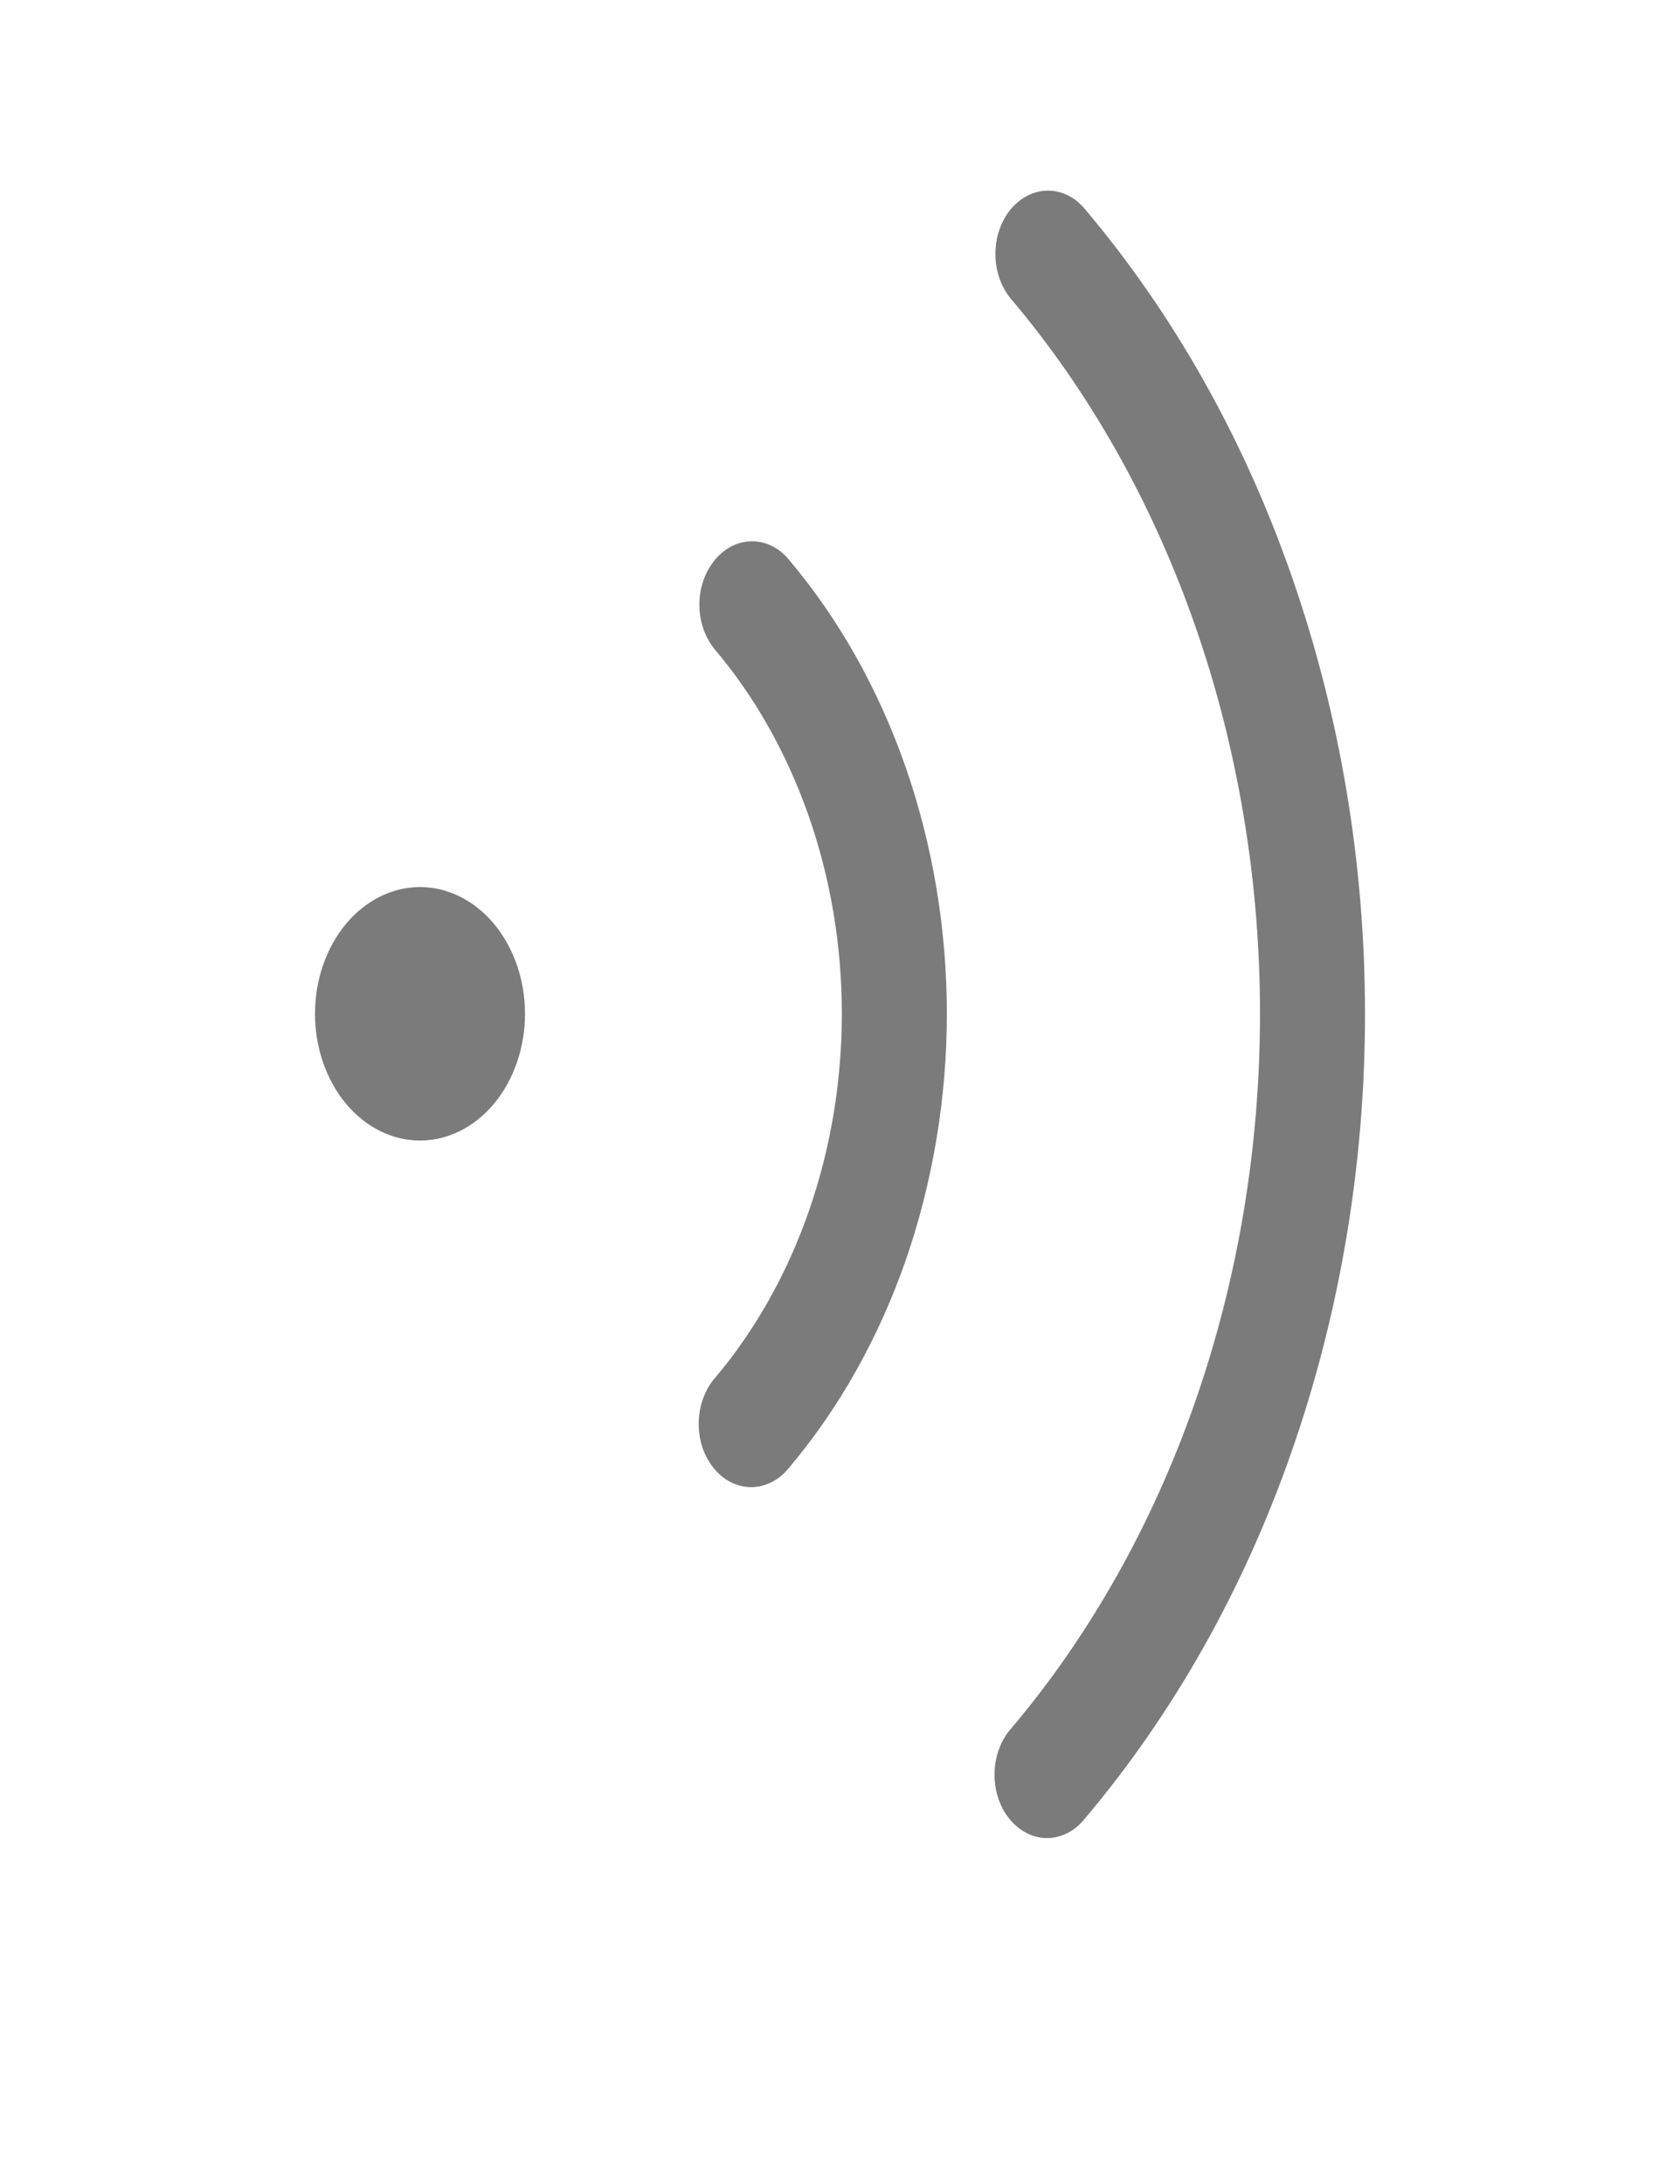 <svg width="10" height="13" viewBox="0 0 10 13" fill="none" xmlns="http://www.w3.org/2000/svg">
<g id="&#229;&#163;&#176;&#233;&#159;&#179; (1) 1">
<path id="Vector" d="M1.875 6.034C1.875 6.235 1.941 6.426 2.058 6.568C2.175 6.709 2.334 6.789 2.5 6.789C2.666 6.789 2.825 6.709 2.942 6.568C3.059 6.426 3.125 6.235 3.125 6.034C3.125 5.834 3.059 5.643 2.942 5.501C2.825 5.36 2.666 5.28 2.5 5.28C2.334 5.28 2.175 5.36 2.058 5.501C1.941 5.643 1.875 5.834 1.875 6.034Z" fill="#7B7B7B"/>
<path id="Vector_2" d="M4.255 3.333C4.226 3.368 4.203 3.409 4.187 3.455C4.171 3.501 4.163 3.55 4.163 3.599C4.163 3.649 4.171 3.698 4.187 3.744C4.203 3.789 4.226 3.831 4.255 3.866C4.494 4.148 4.684 4.486 4.814 4.858C4.944 5.23 5.011 5.63 5.011 6.034C5.011 6.438 4.944 6.838 4.814 7.211C4.684 7.583 4.494 7.921 4.255 8.203C4.225 8.238 4.201 8.279 4.185 8.325C4.168 8.371 4.16 8.42 4.159 8.47C4.158 8.52 4.166 8.569 4.181 8.616C4.197 8.662 4.22 8.704 4.249 8.74C4.278 8.775 4.312 8.804 4.351 8.823C4.389 8.842 4.43 8.852 4.471 8.852C4.512 8.852 4.553 8.842 4.591 8.823C4.63 8.804 4.664 8.776 4.693 8.741C4.992 8.388 5.229 7.967 5.391 7.502C5.552 7.037 5.636 6.538 5.636 6.034C5.636 5.53 5.552 5.031 5.391 4.567C5.229 4.102 4.992 3.681 4.693 3.328C4.635 3.259 4.556 3.221 4.473 3.222C4.391 3.223 4.313 3.263 4.255 3.333Z" fill="#7B7B7B"/>
<path id="Vector_3" d="M6.454 1.24C6.395 1.171 6.316 1.133 6.233 1.135C6.151 1.136 6.073 1.177 6.015 1.247C5.957 1.318 5.925 1.413 5.925 1.512C5.925 1.612 5.958 1.707 6.016 1.777C6.486 2.332 6.859 2.994 7.114 3.725C7.369 4.456 7.5 5.241 7.5 6.035C7.5 6.828 7.369 7.613 7.114 8.344C6.859 9.075 6.486 9.737 6.016 10.292C5.986 10.326 5.962 10.368 5.946 10.413C5.929 10.459 5.92 10.508 5.92 10.558C5.919 10.608 5.927 10.658 5.942 10.704C5.958 10.751 5.98 10.793 6.01 10.828C6.039 10.864 6.073 10.892 6.111 10.911C6.149 10.931 6.19 10.941 6.232 10.941C6.273 10.941 6.314 10.931 6.352 10.912C6.39 10.893 6.425 10.865 6.454 10.829C6.983 10.204 7.404 9.459 7.69 8.635C7.977 7.812 8.125 6.928 8.125 6.035C8.125 5.141 7.977 4.257 7.69 3.434C7.404 2.61 6.983 1.865 6.454 1.24Z" fill="#7B7B7B"/>
</g>
</svg>
